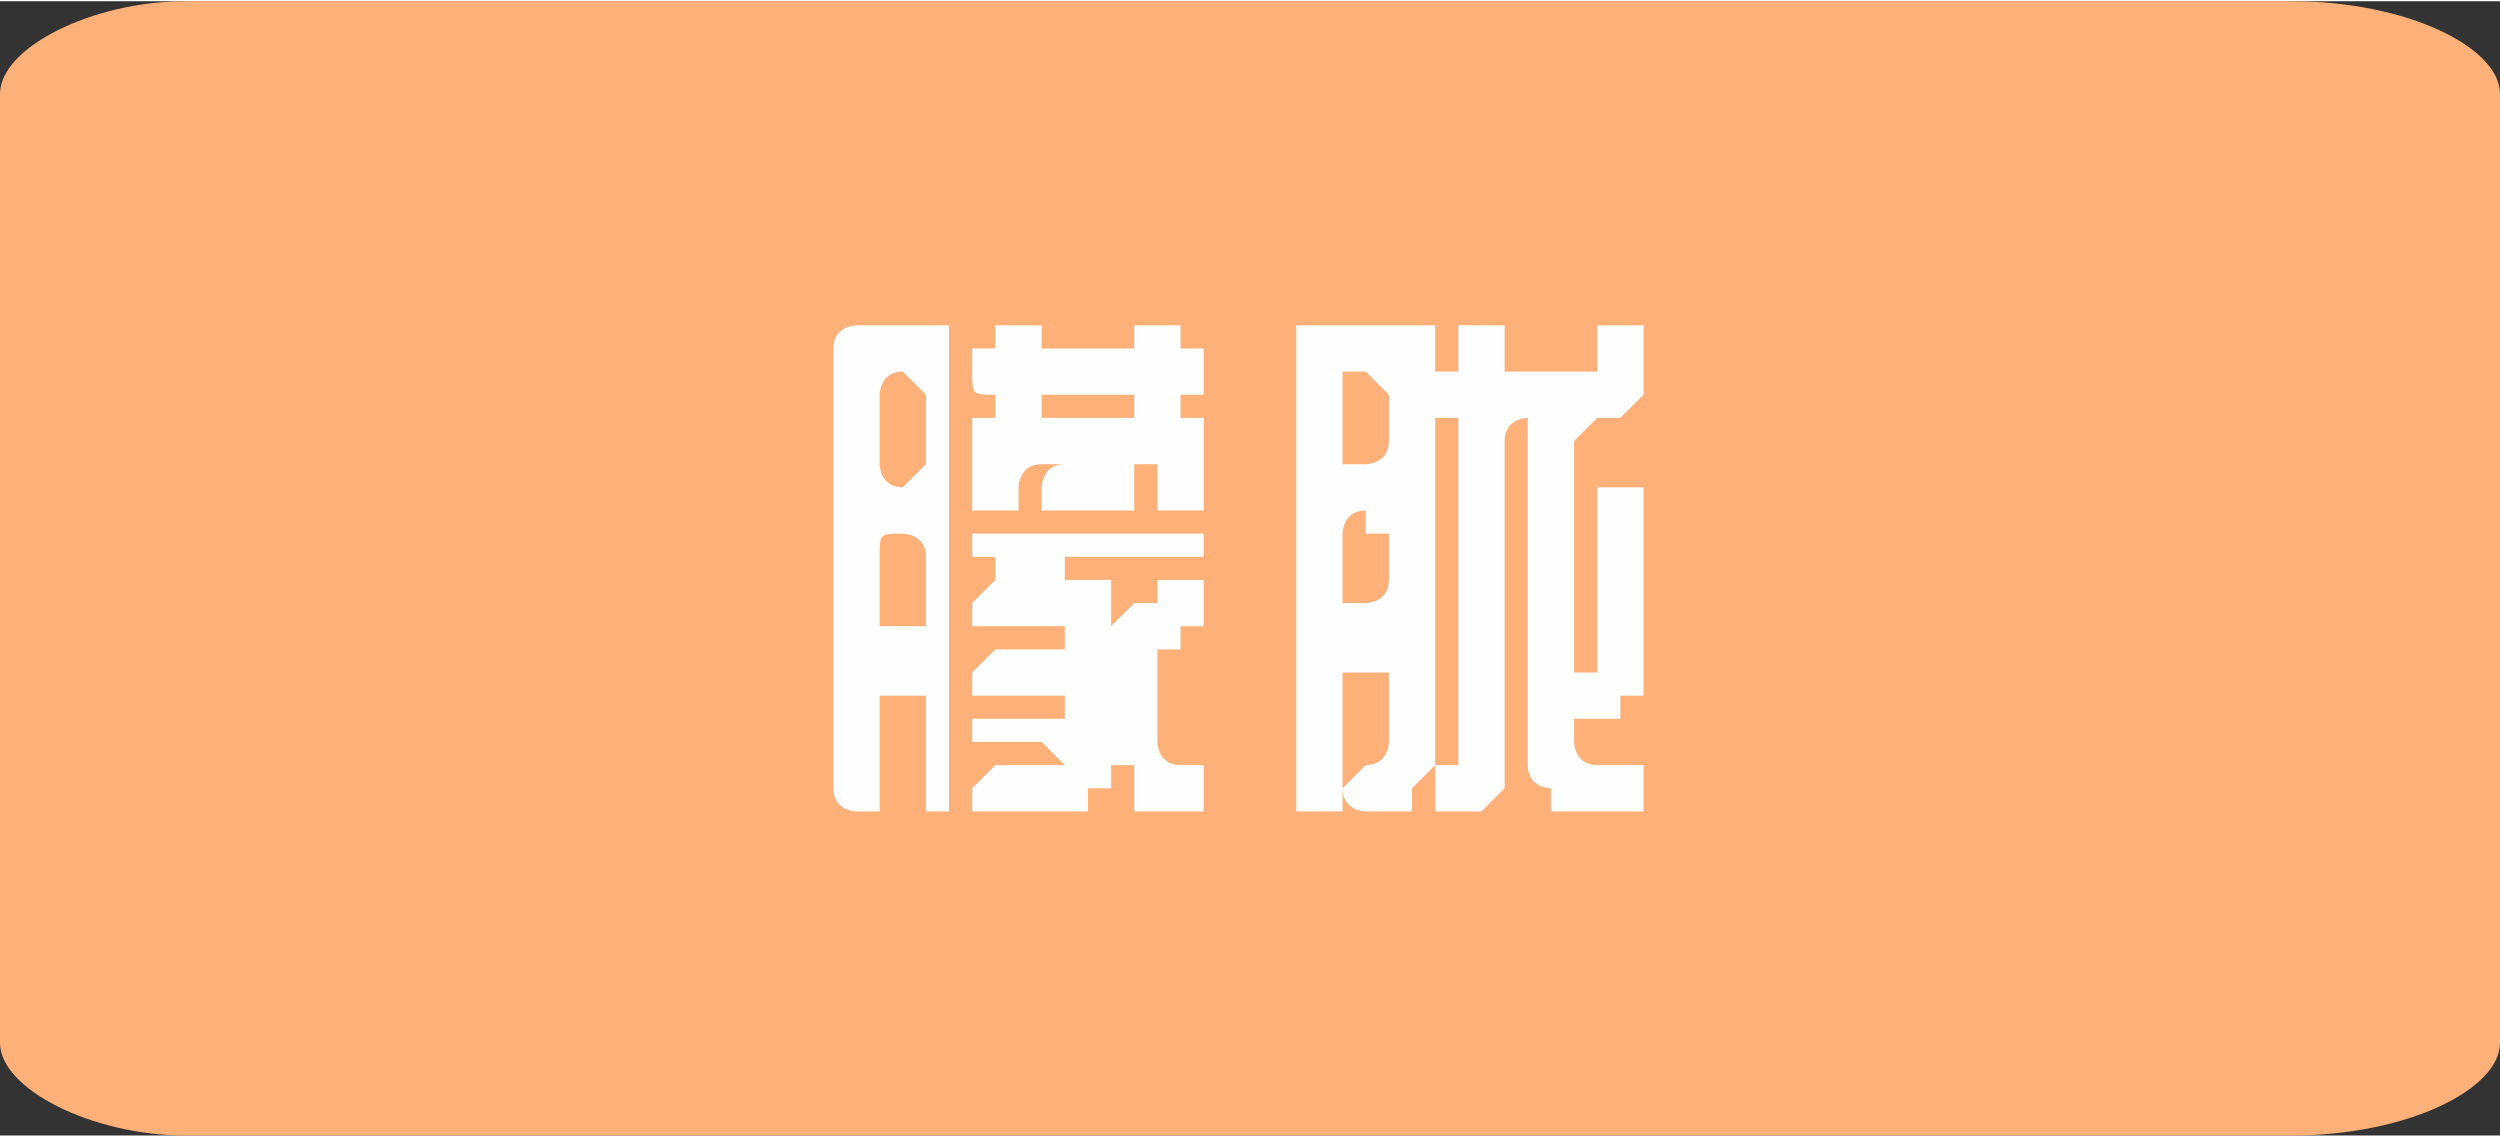 <?xml version="1.0" encoding="UTF-8"?>
<!DOCTYPE svg PUBLIC "-//W3C//DTD SVG 1.1//EN" "http://www.w3.org/Graphics/SVG/1.1/DTD/svg11.dtd">
<!-- Creator: CorelDRAW X8 -->
<svg xmlns="http://www.w3.org/2000/svg" xml:space="preserve" width="171.326mm" height="77.9mm" version="1.1" style="shape-rendering:geometricPrecision; text-rendering:geometricPrecision; image-rendering:optimizeQuality; fill-rule:evenodd; clip-rule:evenodd"
viewBox="0 0 108 49"
 xmlns:xlink="http://www.w3.org/1999/xlink">
 <rect x="0" y="0" width="108" height="49" fill="#333333" stroke="none"/>
 <defs>
  <style type="text/css">
   <![CDATA[
    .fil0 {fill:#FEB079}
    .fil1 {fill:#FEFEFE;fill-rule:nonzero}
   ]]>
  </style>
 </defs>
 <g id="图层_x0020_1">
  <path class="fil0" d="M8 0l91 0c5,0 9,2 9,4l0 41c0,2 -4,4 -9,4l-91 0c-4,0 -8,-2 -8,-4l0 -41c0,-2 4,-4 8,-4z"/>
  <path class="fil1" d="M36 15c0,-1 1,-1 1,-1 0,0 0,0 0,0l4 0c0,0 0,0 0,0 0,0 0,0 0,1l0 19c0,1 0,1 0,1 0,0 0,0 0,0l-1 0c0,0 0,0 0,0 0,0 0,0 0,-1l0 -4c0,0 -1,0 -1,0 0,0 0,0 0,0 0,0 0,0 0,0 -1,0 -1,0 -1,0l0 4c0,1 0,1 0,1 0,0 0,0 0,0l-1 0c0,0 0,0 0,0 0,0 -1,0 -1,-1l0 -19zm16 9c0,0 0,0 0,0 0,0 0,0 -1,0l-5 0c0,0 0,0 0,0 0,1 0,1 0,1 0,0 0,0 0,0 0,0 0,0 0,0l1 0c0,0 0,0 1,0 0,0 0,1 0,1l0 7c0,0 0,0 0,1 -1,0 -1,0 -1,0l0 1c0,0 -1,0 -1,0 0,0 0,0 -1,0l-2 0c0,0 0,0 -1,0 0,0 0,0 0,-1l0 0c0,0 0,0 0,0 1,-1 1,-1 1,-1l2 0c0,0 0,0 1,0 0,0 0,0 0,0 0,0 0,0 0,0 -1,-1 -1,-1 -1,-1l-2 0c0,0 0,0 -1,0 0,0 0,0 0,0l0 0c0,-1 0,-1 0,-1 1,0 1,0 1,0l2 0c0,0 0,0 1,0 0,0 0,-1 0,-1 0,0 0,0 0,0 -1,0 -1,0 -1,0l-2 0c0,0 0,0 -1,0 0,0 0,-1 0,-1l0 0c0,0 0,0 0,0 1,-1 1,-1 1,-1l2 0c0,0 0,0 1,0 0,0 0,0 0,0 0,-1 0,-1 0,-1 -1,0 -1,0 -1,0 0,0 0,0 0,0 -1,0 -1,0 -1,0 0,0 0,0 0,0 0,0 -1,0 -1,0l0 0c0,0 0,0 -1,0 0,0 0,0 0,0l0 -1c0,0 0,0 0,0 0,0 1,-1 1,-1 0,0 0,0 0,0 1,0 1,0 1,0 0,0 0,0 -1,0 0,-1 0,-1 0,-1 0,0 -1,0 -1,0 0,0 0,0 0,0l0 -1c0,0 0,0 0,0 1,0 1,0 1,0l8 0c1,0 1,0 1,0 0,0 0,0 0,0l0 1zm0 -3c0,0 0,1 0,1 0,0 0,0 -1,0l0 0c0,0 -1,0 -1,0 0,0 0,-1 0,-1l0 0c0,0 0,-1 0,-1 0,0 -1,0 -1,0l-4 0c0,0 0,0 0,0 -1,0 -1,1 -1,1l0 0c0,0 0,1 0,1 0,0 0,0 -1,0l0 0c0,0 0,0 -1,0 0,0 0,-1 0,-1l0 -2c0,0 0,-1 0,-1 1,0 1,0 1,0l8 0c1,0 1,0 1,0 0,0 0,1 0,1l0 2zm0 -5c0,0 0,0 0,0 0,1 0,1 0,1 -1,0 -1,0 -1,0 0,0 0,0 0,0 0,0 0,0 0,1 0,0 -1,0 -1,0l0 0c0,0 -1,0 -1,0 0,-1 0,-1 0,-1 0,0 0,0 0,0 0,0 -1,0 -1,0l-2 0c0,0 -1,0 -1,0 0,0 0,0 0,0 0,0 0,0 0,1 0,0 -1,0 -1,0l0 0c0,0 -1,0 -1,0 0,-1 0,-1 0,-1 0,0 0,0 0,0 0,0 0,0 0,0 -1,0 -1,0 -1,-1 0,0 0,0 0,0l0 0c0,-1 0,-1 0,-1 0,0 0,0 1,0 0,0 0,0 0,0 0,-1 0,-1 0,-1 0,0 0,0 0,0 0,0 1,0 1,0l0 0c0,0 1,0 1,0 0,0 0,0 0,0 0,0 0,0 0,1 0,0 1,0 1,0l2 0c0,0 1,0 1,0 0,-1 0,-1 0,-1 0,0 0,0 0,0 0,0 1,0 1,0l0 0c0,0 1,0 1,0 0,0 0,0 0,0 0,0 0,0 0,1 0,0 0,0 1,0 0,0 0,0 0,0 0,0 0,0 0,1l0 0zm-2 12c0,0 0,0 0,0 0,0 0,1 0,1l0 3c0,0 0,1 1,1 0,0 0,0 0,0l0 0c1,0 1,0 1,0 0,0 0,1 0,1l0 0c0,1 0,1 0,1 0,0 0,0 -1,0l0 0c0,0 -1,0 -1,0 0,0 0,0 -1,0l0 -1c0,0 0,0 0,-1 -1,0 -1,0 -1,0l0 -6c0,0 0,0 1,-1 0,0 0,0 0,0l0 0c1,0 1,0 1,0 0,0 0,0 0,0 0,-1 0,-1 0,-1 1,0 1,0 1,0l0 0c1,0 1,0 1,0 0,0 0,1 0,1 0,0 0,0 0,0 0,1 0,1 0,1l-1 0c0,1 0,1 0,1 0,0 0,0 -1,0zm-1 -8c0,0 0,1 0,1 0,0 0,0 0,0 0,0 0,1 0,1 0,0 0,0 0,0l-3 0c-1,0 -1,0 -1,0 0,0 0,-1 0,-1 0,0 0,0 0,0 0,0 0,-1 1,-1l3 0zm-11 0c0,0 0,1 1,1 0,0 0,0 0,0 0,0 0,0 0,0 0,0 1,-1 1,-1l0 -3c0,0 -1,-1 -1,-1 0,0 0,0 0,0 0,0 0,0 0,0 -1,0 -1,1 -1,1l0 3zm0 7c0,0 0,0 1,0 0,0 0,0 0,0 0,0 0,0 0,0 0,0 1,0 1,0l0 -3c0,-1 -1,-1 -1,-1 0,0 0,0 0,0 0,0 0,0 0,0 -1,0 -1,0 -1,1l0 3zm26 -13c1,0 1,0 1,0 0,0 0,0 0,1l0 0c0,1 0,1 0,1 1,0 1,0 1,0l2 0c1,0 1,0 1,0 0,0 0,0 0,-1l0 0c0,-1 0,-1 0,-1 1,0 1,0 1,0l0 0c1,0 1,0 1,0 0,0 0,0 0,1l0 1c0,0 0,0 0,0 0,1 0,1 0,1l-1 1c0,0 0,0 0,0 -1,0 -1,0 -1,0 0,0 0,0 -1,1 0,0 0,0 0,0l0 9c0,0 0,1 0,1 0,0 1,0 1,0 0,0 0,0 0,0 0,0 0,-1 0,-1l0 -6c0,0 0,0 0,-1 1,0 1,0 1,0l0 0c1,0 1,0 1,0 0,1 0,1 0,1l0 7c0,0 0,0 0,0 0,1 0,1 0,1l-1 0c0,1 0,1 0,1 -1,0 -1,0 -1,0 0,0 0,0 -1,0 0,0 0,1 0,1l0 0c0,0 0,1 1,1 0,0 0,0 0,0l1 0c1,0 1,0 1,0 0,0 0,1 0,1l0 0c0,1 0,1 0,1 0,0 0,0 -1,0l-1 0c-1,0 -1,0 -1,0 0,0 -1,0 -1,0l0 -1c0,0 -1,0 -1,-1 0,0 0,0 0,0l0 -14c0,0 0,0 0,0 0,-1 0,-1 0,-1 0,0 -1,0 -1,1 0,0 0,0 0,0l0 14c0,0 0,0 0,0 0,1 0,1 0,1l-1 1c0,0 0,0 0,0 -1,0 -1,0 -1,0 0,0 0,0 -1,0 0,0 0,0 0,-1l0 0c0,0 0,-1 0,-1 0,0 1,0 1,0 0,0 0,0 0,0 0,0 0,-1 0,-1l0 -13c0,0 0,0 0,0 0,-1 0,-1 0,-1 0,0 -1,0 -1,0 0,0 0,0 0,-1l0 0c0,0 0,0 0,-1 0,0 1,0 1,0 0,0 0,0 0,0 0,0 0,0 0,-1l0 0c0,-1 0,-1 0,-1 0,0 1,0 1,0l0 0zm-5 19c0,0 0,0 0,0 0,0 0,0 0,0 1,0 1,-1 1,-1l0 -3c0,0 -1,0 -1,0 0,0 0,0 0,0l0 0c-1,0 -1,0 -1,0 0,0 0,0 0,0l0 5c0,1 0,1 0,1 -1,0 -1,0 -1,0l-1 0c0,0 0,0 0,0 0,0 0,0 0,-1l0 -19c0,-1 0,-1 0,-1 0,0 0,0 0,0l5 0c0,0 0,0 1,0 0,0 0,0 0,1l0 18c0,0 0,0 0,0 -1,1 -1,1 -1,1l0 1c-1,0 -1,0 -1,0 0,0 -1,0 -1,0 0,0 0,0 0,0 0,0 -1,0 -1,-1l0 0c0,0 1,-1 1,-1zm-1 -14c0,1 0,1 0,1 0,0 0,0 1,0l0 0c0,0 0,0 0,0 0,0 1,0 1,-1l0 -2c0,0 -1,-1 -1,-1 0,0 0,0 0,0l0 0c-1,0 -1,0 -1,0 0,0 0,1 0,1l0 2zm1 7c0,0 0,0 0,0 0,0 1,0 1,-1l0 -2c0,0 -1,0 -1,0 0,0 0,-1 0,-1l0 0c-1,0 -1,1 -1,1 0,0 0,0 0,0l0 2c0,1 0,1 0,1 0,0 0,0 1,0l0 0z"/>
 </g>
</svg>

